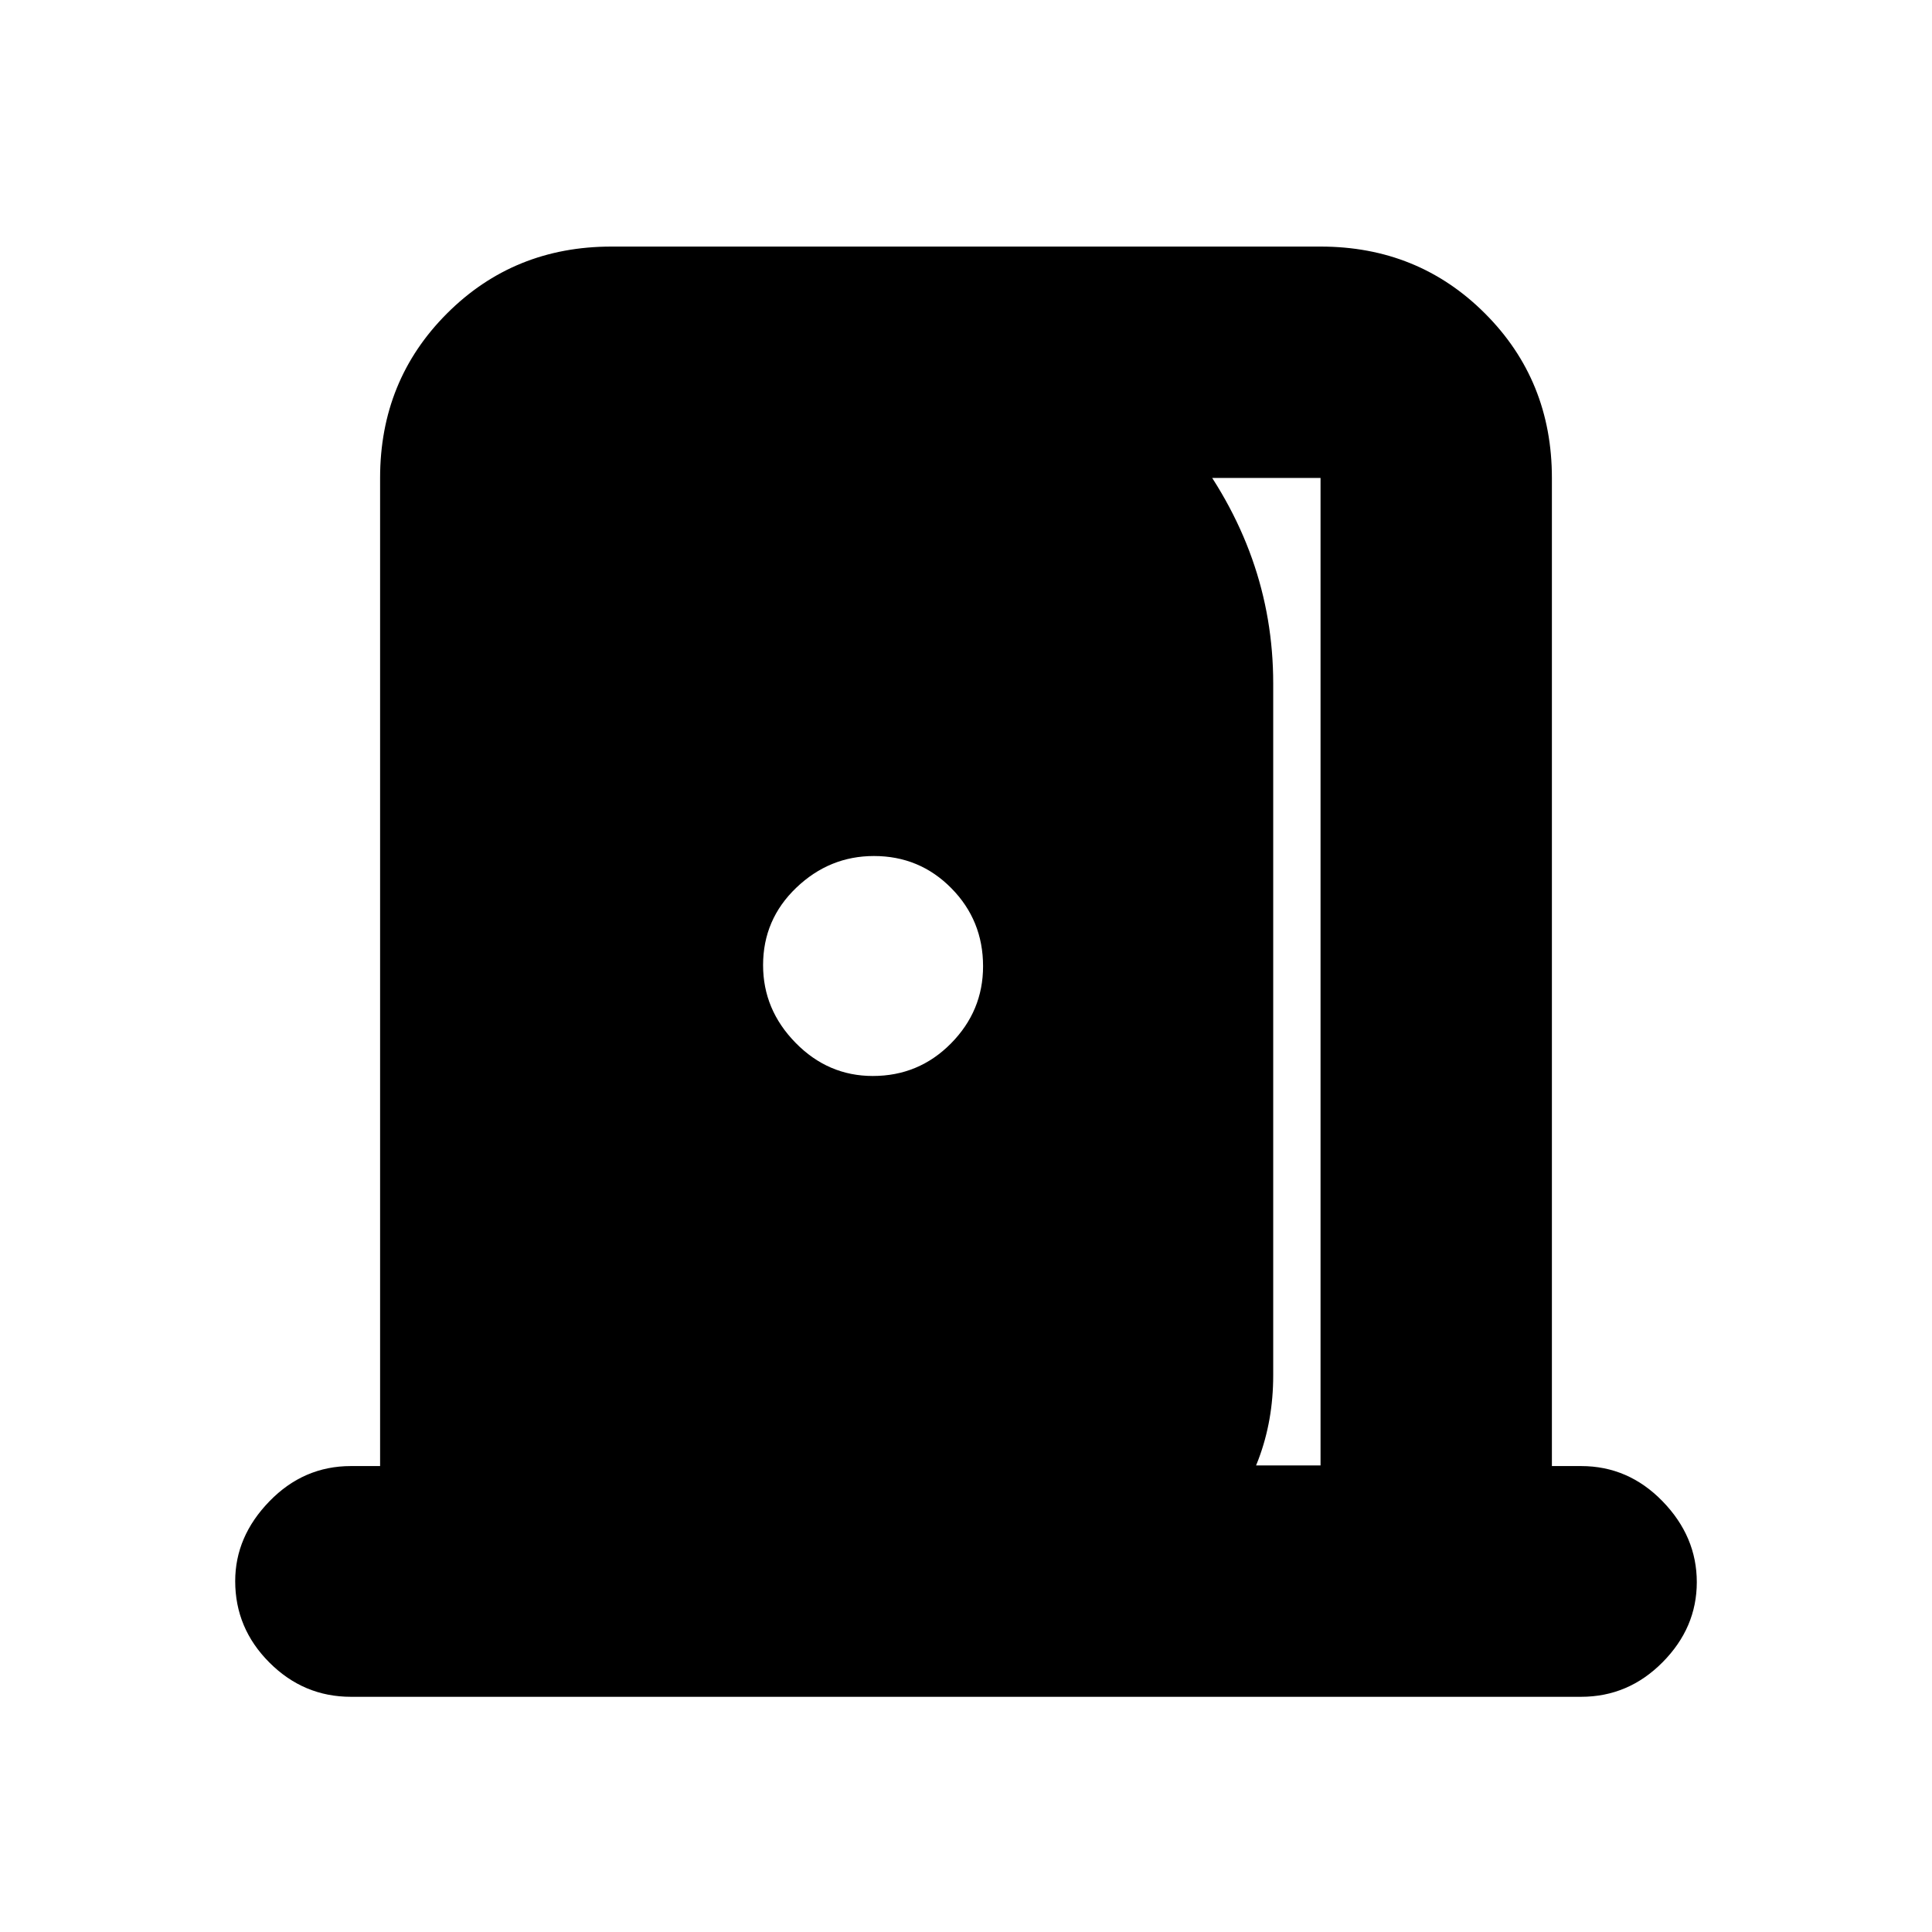 <svg xmlns="http://www.w3.org/2000/svg" height="20" viewBox="0 -960 960 960" width="20"><path d="M174.35-116.87q-23.47 0-40.47-17.01-17.01-17-17.01-40.47 0-22.16 17.01-39.67 17-17.5 40.47-17.5h14.52v-491q0-48.48 33.24-81.72 33.23-33.24 81.72-33.24h352.34q48.49 0 81.72 33.24 33.24 33.24 33.24 81.72v491h14.52q23.47 0 40.47 17.5 17.01 17.51 17.01 40.17 0 22.67-17.01 39.82-17 17.16-40.47 17.16h-611.3Zm481.82-114.96v-490.69H484.74v-80.78q63.61 10.13 105.76 64.13 42.15 54.01 42.15 118.74v343.86q0 44.77-29.41 77.69-29.41 32.93-74.28 36.71v-69.66h127.21ZM433.71-425.35q22.81 0 38.79-16.14 15.98-16.15 15.98-38.39 0-22.82-15.78-38.79-15.77-15.98-38.45-15.98-22.12 0-38.6 15.77-16.48 15.78-16.48 38.46 0 22.12 16.15 38.59 16.14 16.48 38.39 16.48Z"/></svg>